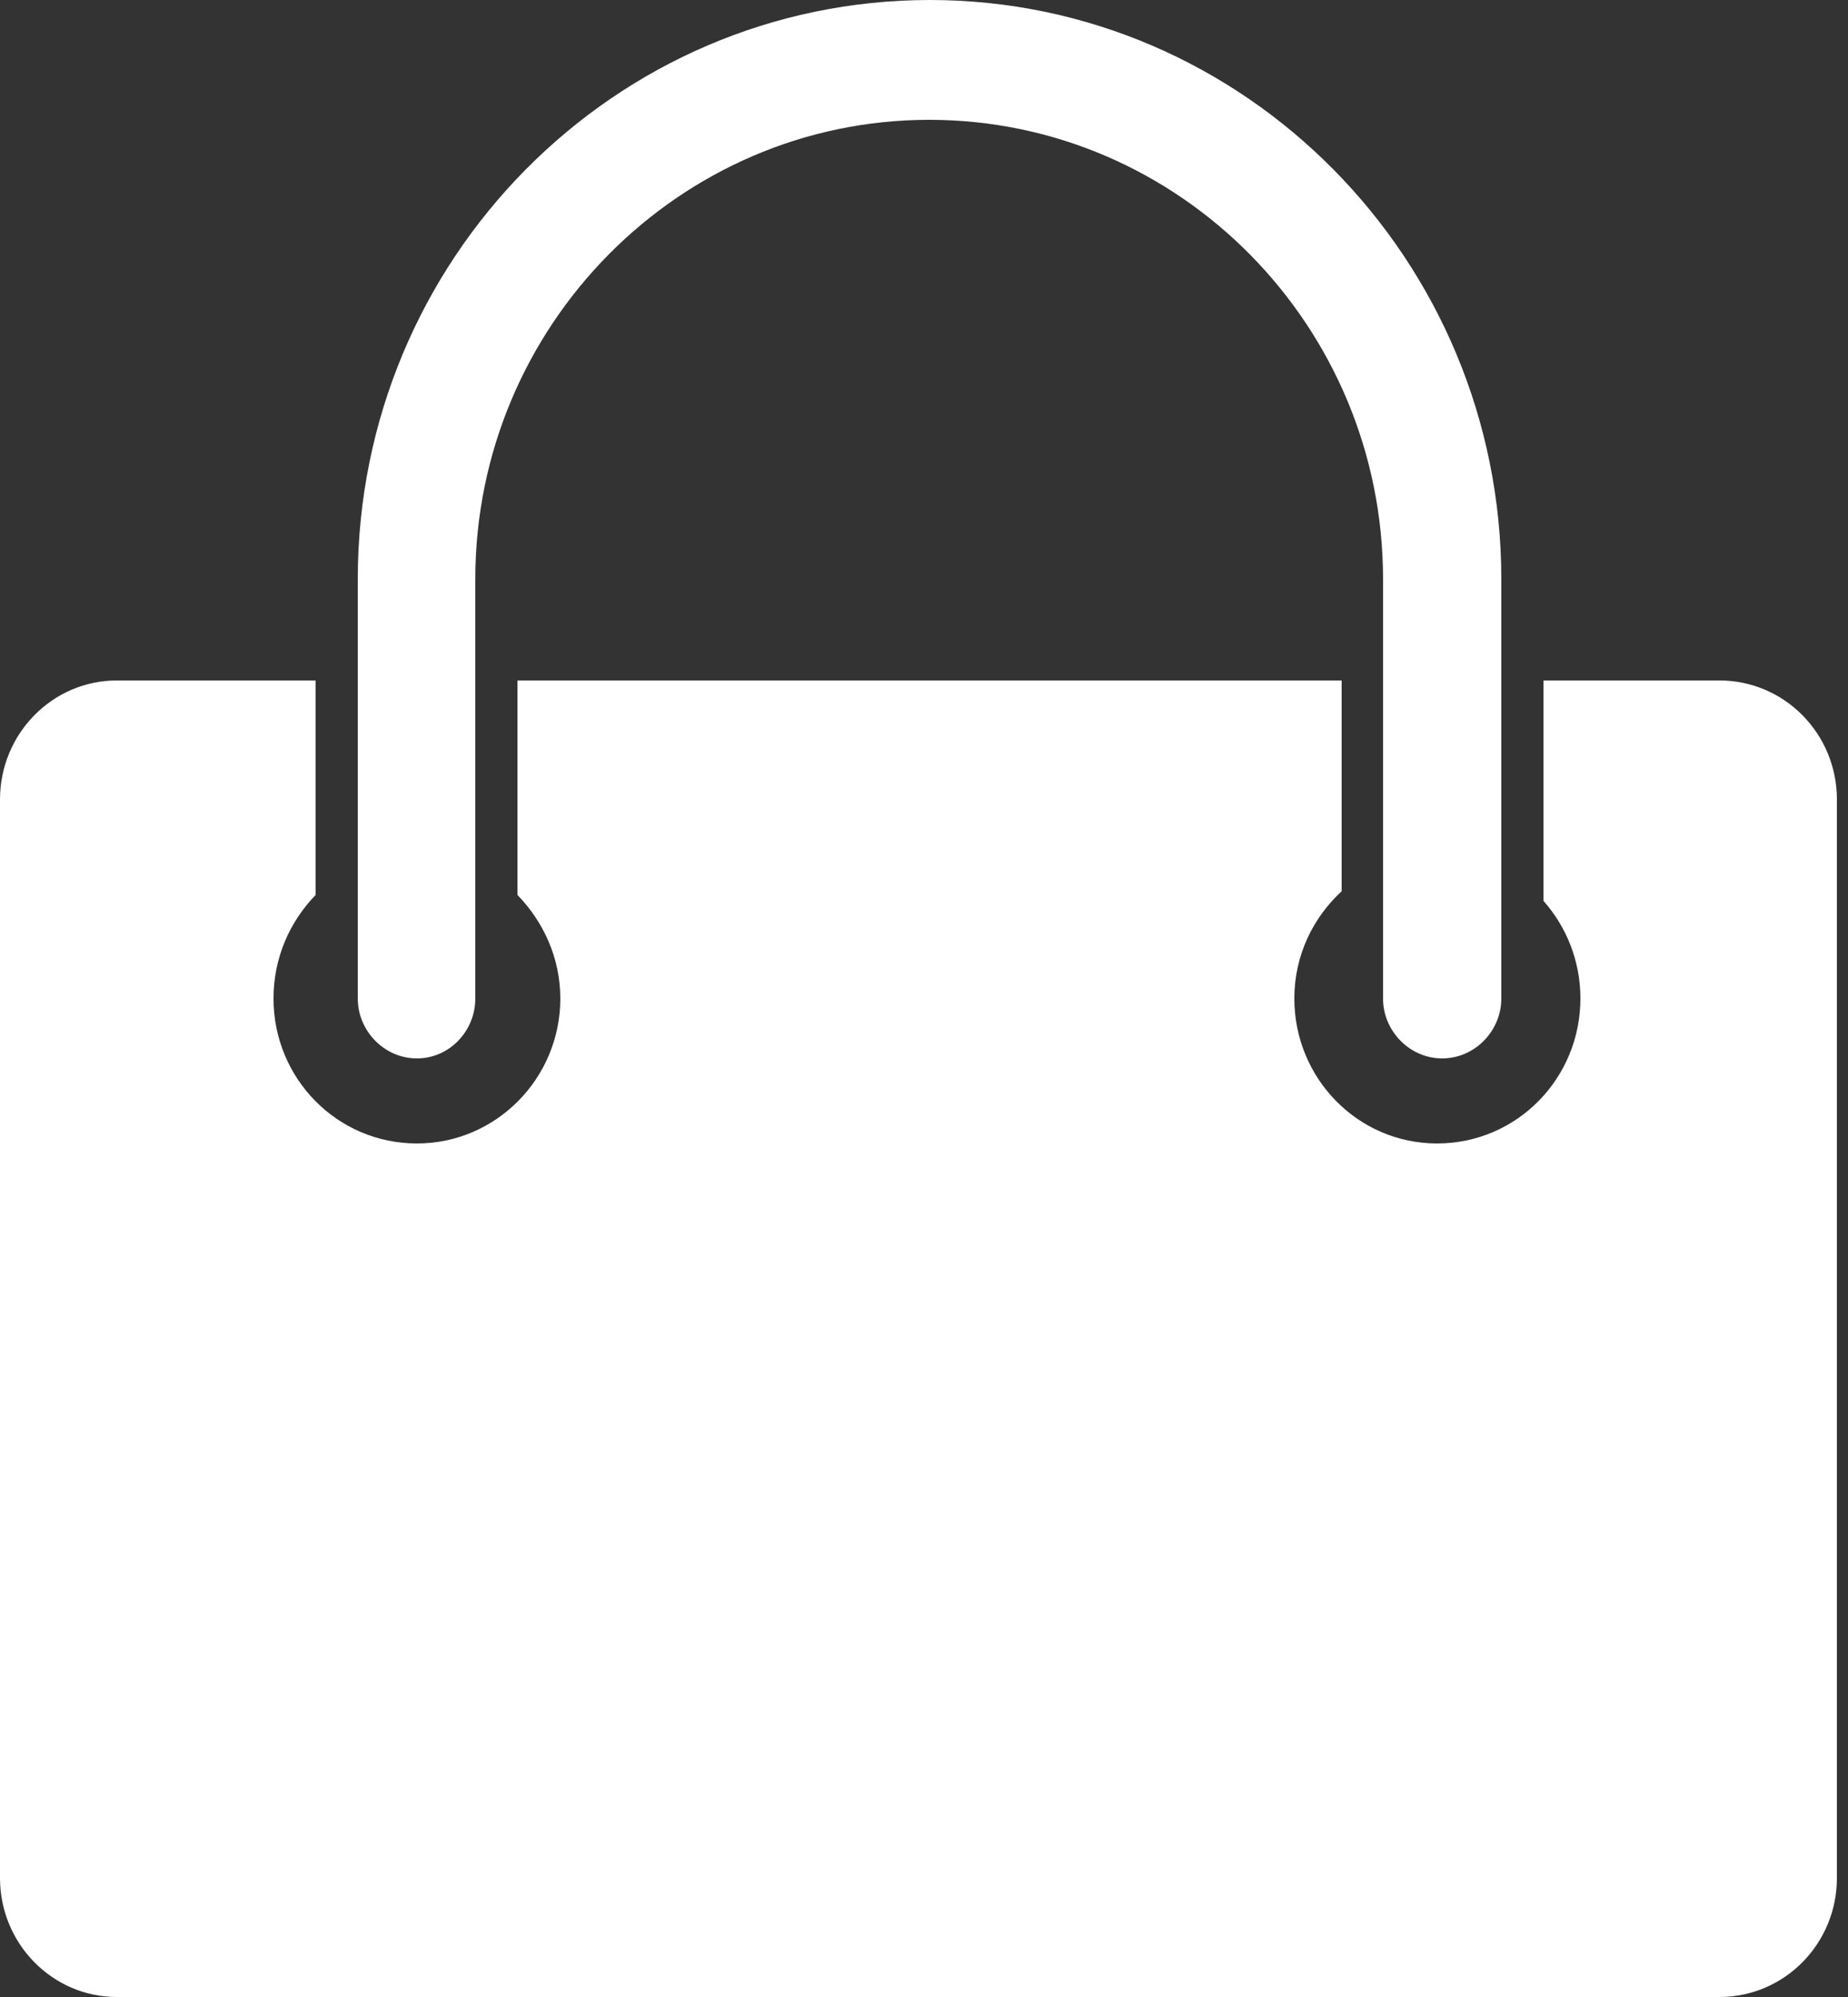 <?xml version="1.0" encoding="utf-8"?>
<svg xmlns="http://www.w3.org/2000/svg"
	xmlns:xlink="http://www.w3.org/1999/xlink"
	width="25px" height="27px" viewBox="0 0 25 27">
<rect x="0" y="0" width="25" height="27" fill="#333333" stroke="none"/>
<path fillRule="evenodd" d="M 23.26 27C 23.26 27 1.58 27 1.58 27 0.71 27-0 26.28-0 25.39-0 25.39-0 10.81-0 10.81-0 9.92 0.71 9.2 1.58 9.2 1.58 9.2 4.27 9.2 4.27 9.2 4.27 9.2 4.27 12.1 4.27 12.1 3.92 12.46 3.7 12.95 3.7 13.5 3.7 14.58 4.56 15.46 5.64 15.46 6.71 15.46 7.58 14.58 7.58 13.5 7.58 12.95 7.35 12.46 7 12.1 7 12.1 7 9.2 7 9.2 7 9.2 18.15 9.2 18.15 9.2 18.15 9.2 18.15 12.05 18.15 12.05 17.76 12.41 17.51 12.92 17.51 13.5 17.51 14.58 18.37 15.46 19.44 15.46 20.52 15.46 21.38 14.58 21.38 13.5 21.38 12.99 21.19 12.53 20.88 12.18 20.88 12.18 20.88 9.2 20.88 9.2 20.88 9.2 23.26 9.2 23.26 9.2 24.14 9.2 24.85 9.92 24.85 10.81 24.85 10.81 24.85 25.39 24.85 25.39 24.85 26.28 24.14 27 23.26 27ZM 19.51 14.31C 19.07 14.31 18.71 13.94 18.71 13.5 18.71 13.5 18.71 7.83 18.71 7.83 18.71 4.41 15.96 1.62 12.57 1.62 9.19 1.62 6.43 4.41 6.43 7.83 6.43 7.83 6.43 13.5 6.43 13.5 6.43 13.94 6.08 14.31 5.64 14.31 5.2 14.31 4.84 13.94 4.84 13.5 4.84 13.5 4.84 7.83 4.84 7.83 4.84 3.51 8.31-0 12.58-0 16.84-0 20.31 3.51 20.31 7.83 20.31 7.83 20.31 13.5 20.31 13.5 20.31 13.94 19.95 14.31 19.51 14.31Z" fill="rgb(255,255,255)"/></svg>